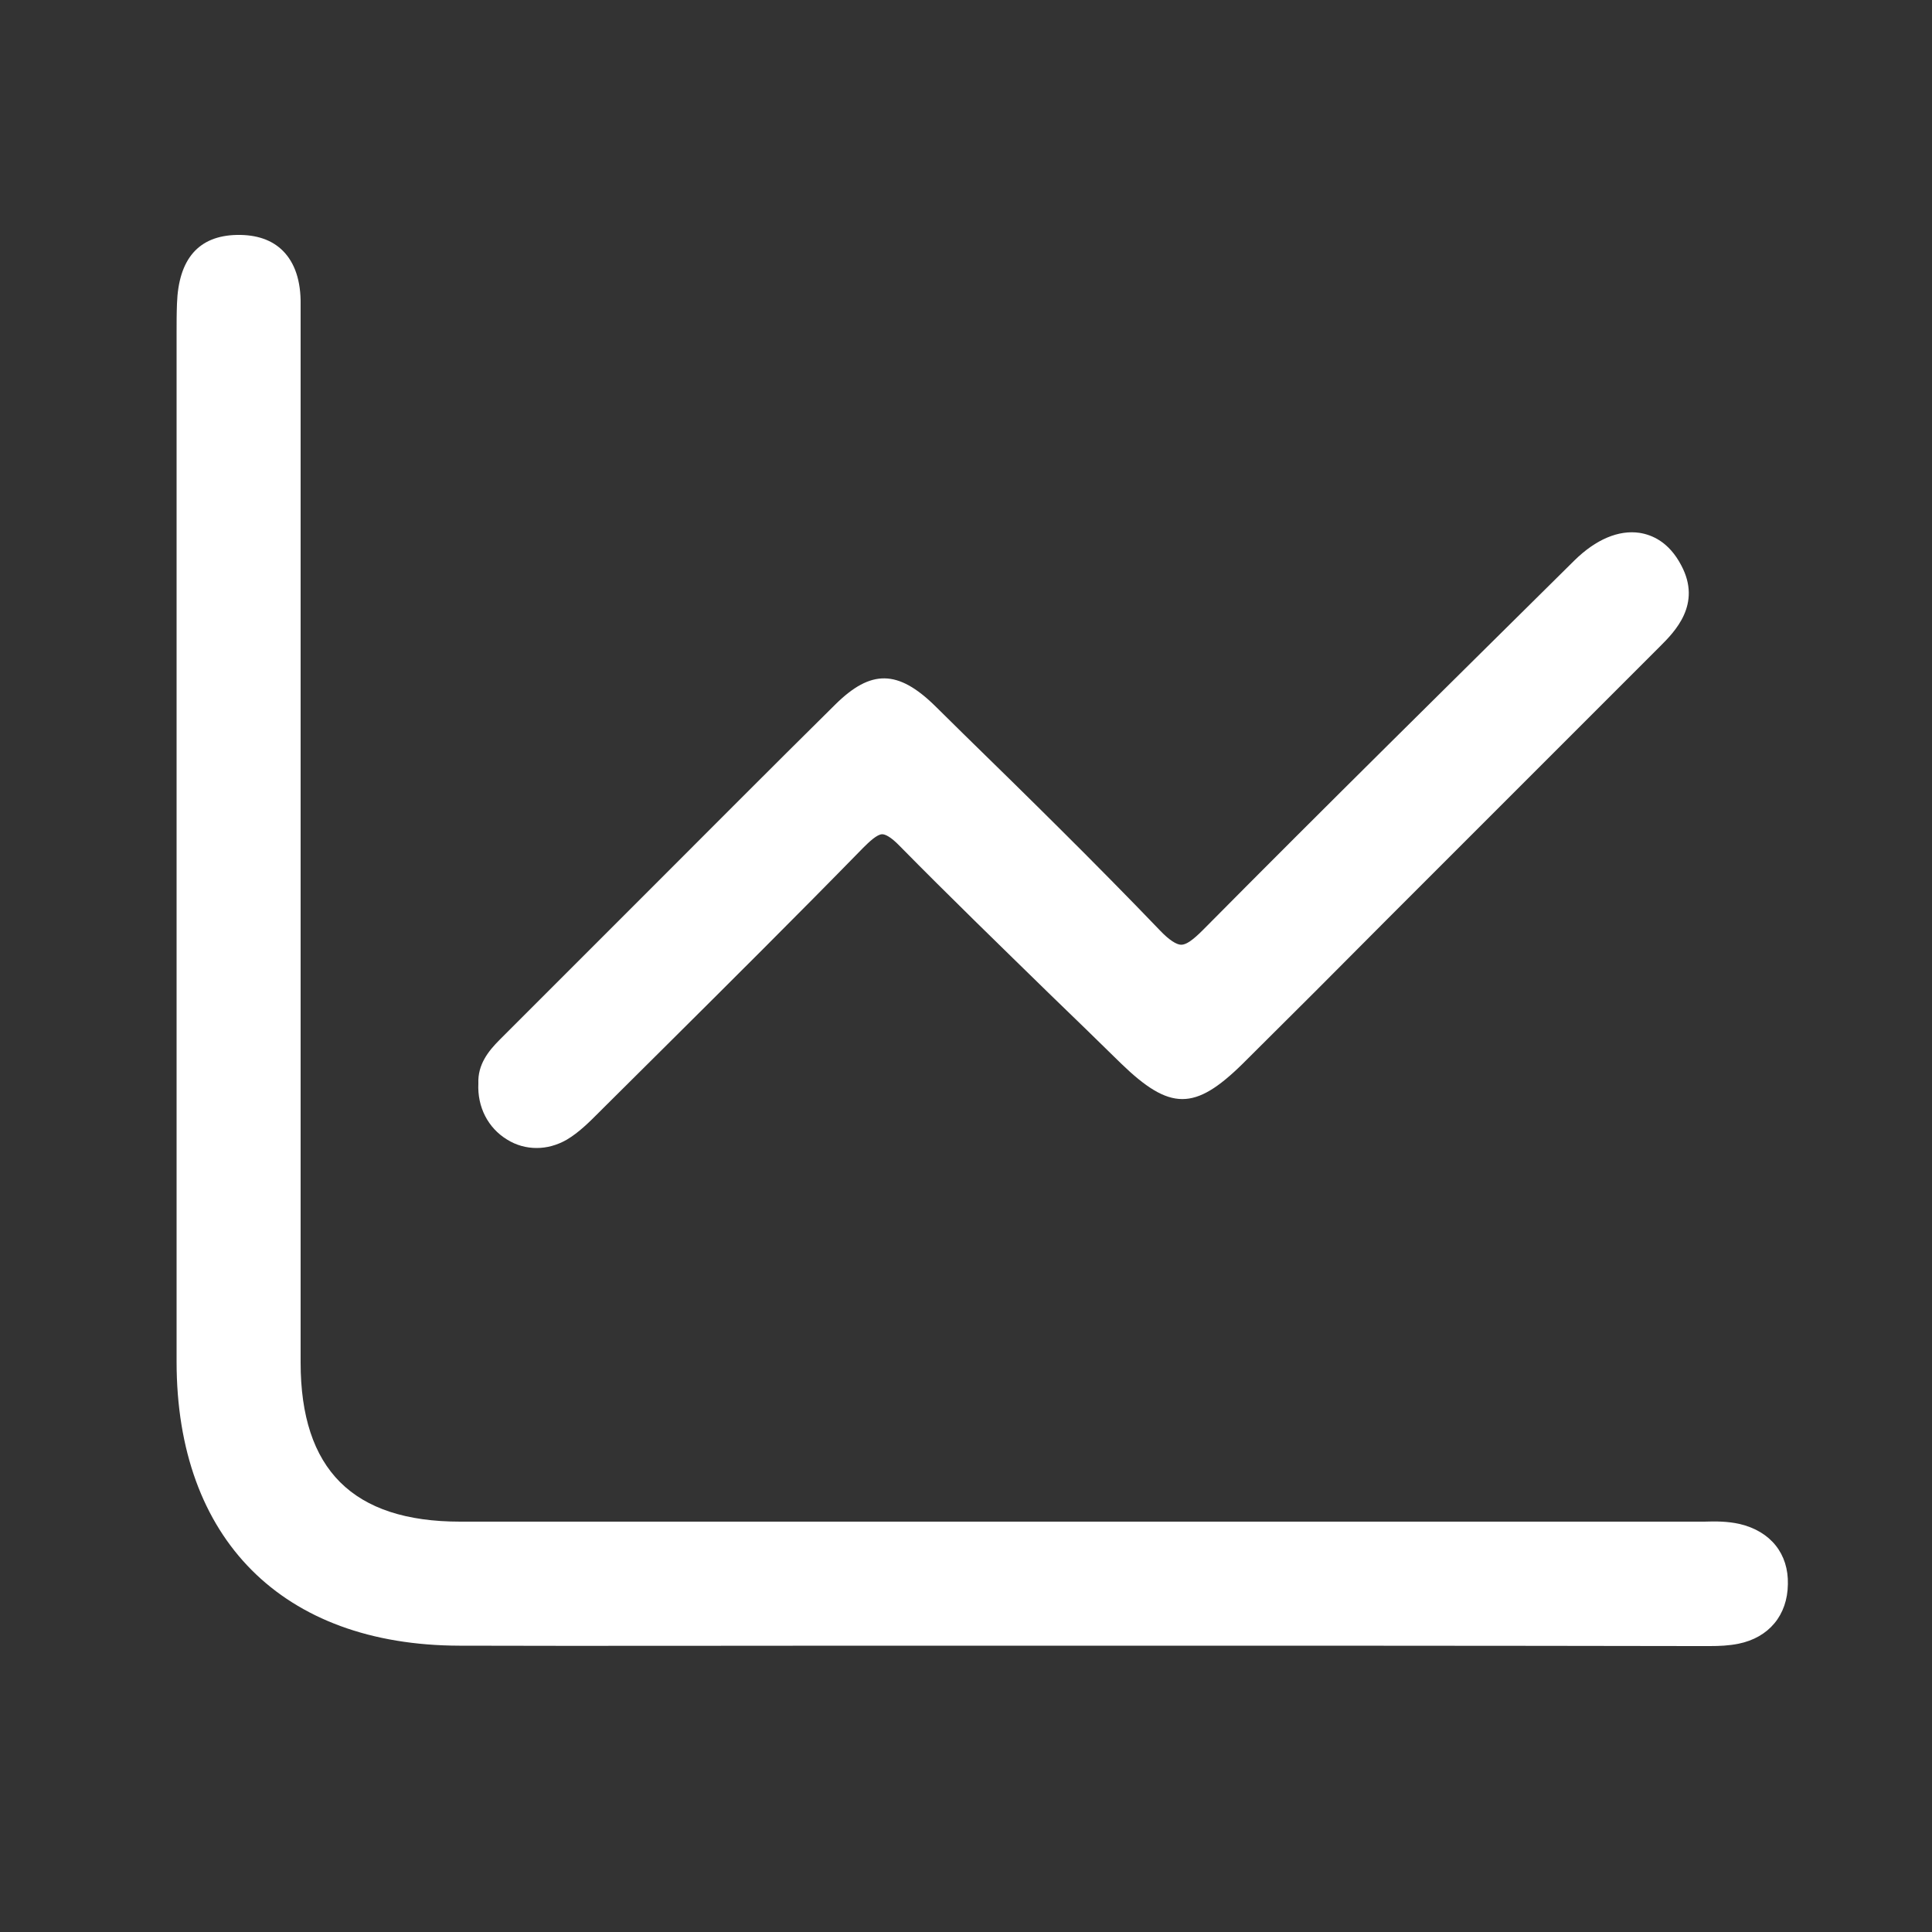 <?xml version="1.0" encoding="utf-8"?>
<!-- Generator: Adobe Illustrator 26.0.3, SVG Export Plug-In . SVG Version: 6.00 Build 0)  -->
<svg version="1.1" id="Laag_1" xmlns="http://www.w3.org/2000/svg" xmlns:xlink="http://www.w3.org/1999/xlink" x="0px" y="0px"
	 viewBox="0 0 500 500" style="enable-background:new 0 0 500 500;" xml:space="preserve">
<rect x="0" y="0" width="500" height="500" fill="#333333" stroke="none"/>
<style type="text/css">
	.st0{fill:#FFFFFF;}
</style>
<g>
	<path class="st0" d="M450.2,394.4c-3.1-0.7-6.2-0.7-9.1-0.6c-0.8,0-1.5,0-2.3,0H119.1c-27.8,0-41.3-13.5-41.3-41.2V78.9
		c0.1-6.2-1.5-10.9-4.6-14c-2.8-2.8-6.8-4.2-11.9-4.1c-9.9,0.2-15.1,6.2-15.5,17.8c-0.1,2.6-0.1,5.1-0.1,7.6v266.2
		c0,45.9,27.4,73.4,73.2,73.5c34.9,0.1,70.5,0,104.8,0c17.5,0,34.9,0,52.4,0c53.2,0,108.3,0,162.5,0.1c0.6,0,1.2,0,1.9,0
		c0.7,0,1.3,0,2,0c2.4,0,4.9-0.1,7.4-0.6c7.9-1.6,12.7-7.4,12.8-15.4C462.9,402.2,458.3,396.3,450.2,394.4z"/>
	<path class="st0" d="M131.2,294.9c2.4,1.5,5,2.2,7.7,2.2c2.6,0,5.2-0.7,7.7-2.1c3.2-1.9,5.8-4.5,8.3-7c0.4-0.4,0.8-0.8,1.2-1.2
		c5.2-5.2,10.4-10.3,15.6-15.5c17-16.9,34.6-34.4,51.7-51.9c1.5-1.5,3.6-3.5,4.9-3.5c0.7,0,2.1,0.5,4.6,3.1
		c12.8,13,26.1,25.9,38.9,38.4c6,5.8,12.2,11.8,18.3,17.8c12.7,12.3,19.1,12.3,31.5,0.1c12.5-12.4,25.2-25.1,37.4-37.4
		c6.2-6.2,12.3-12.3,18.5-18.5l52.1-52.1c3.8-3.8,10.9-10.9,5.5-21c-3.2-6.1-7.6-7.9-10.8-8.4c-5.4-0.8-11.3,1.7-16.8,7.1
		c-31.6,31.3-64.4,63.6-96.2,95.7c-2.6,2.6-4.3,3.8-5.6,3.8c0,0,0,0,0,0c-1.2,0-3.1-1.2-5.4-3.6c-16.7-17.4-34.1-34.5-51-51
		l-7.3-7.2c-9.6-9.4-16.6-9.5-25.8-0.4c-16.6,16.4-33.4,33.3-49.6,49.5c-12.4,12.4-24.9,24.9-37.3,37.3c-2.9,2.9-5.7,6.4-5.5,11.3
		C123.5,286.5,126.3,291.9,131.2,294.9z"/>
</g>
</svg>
